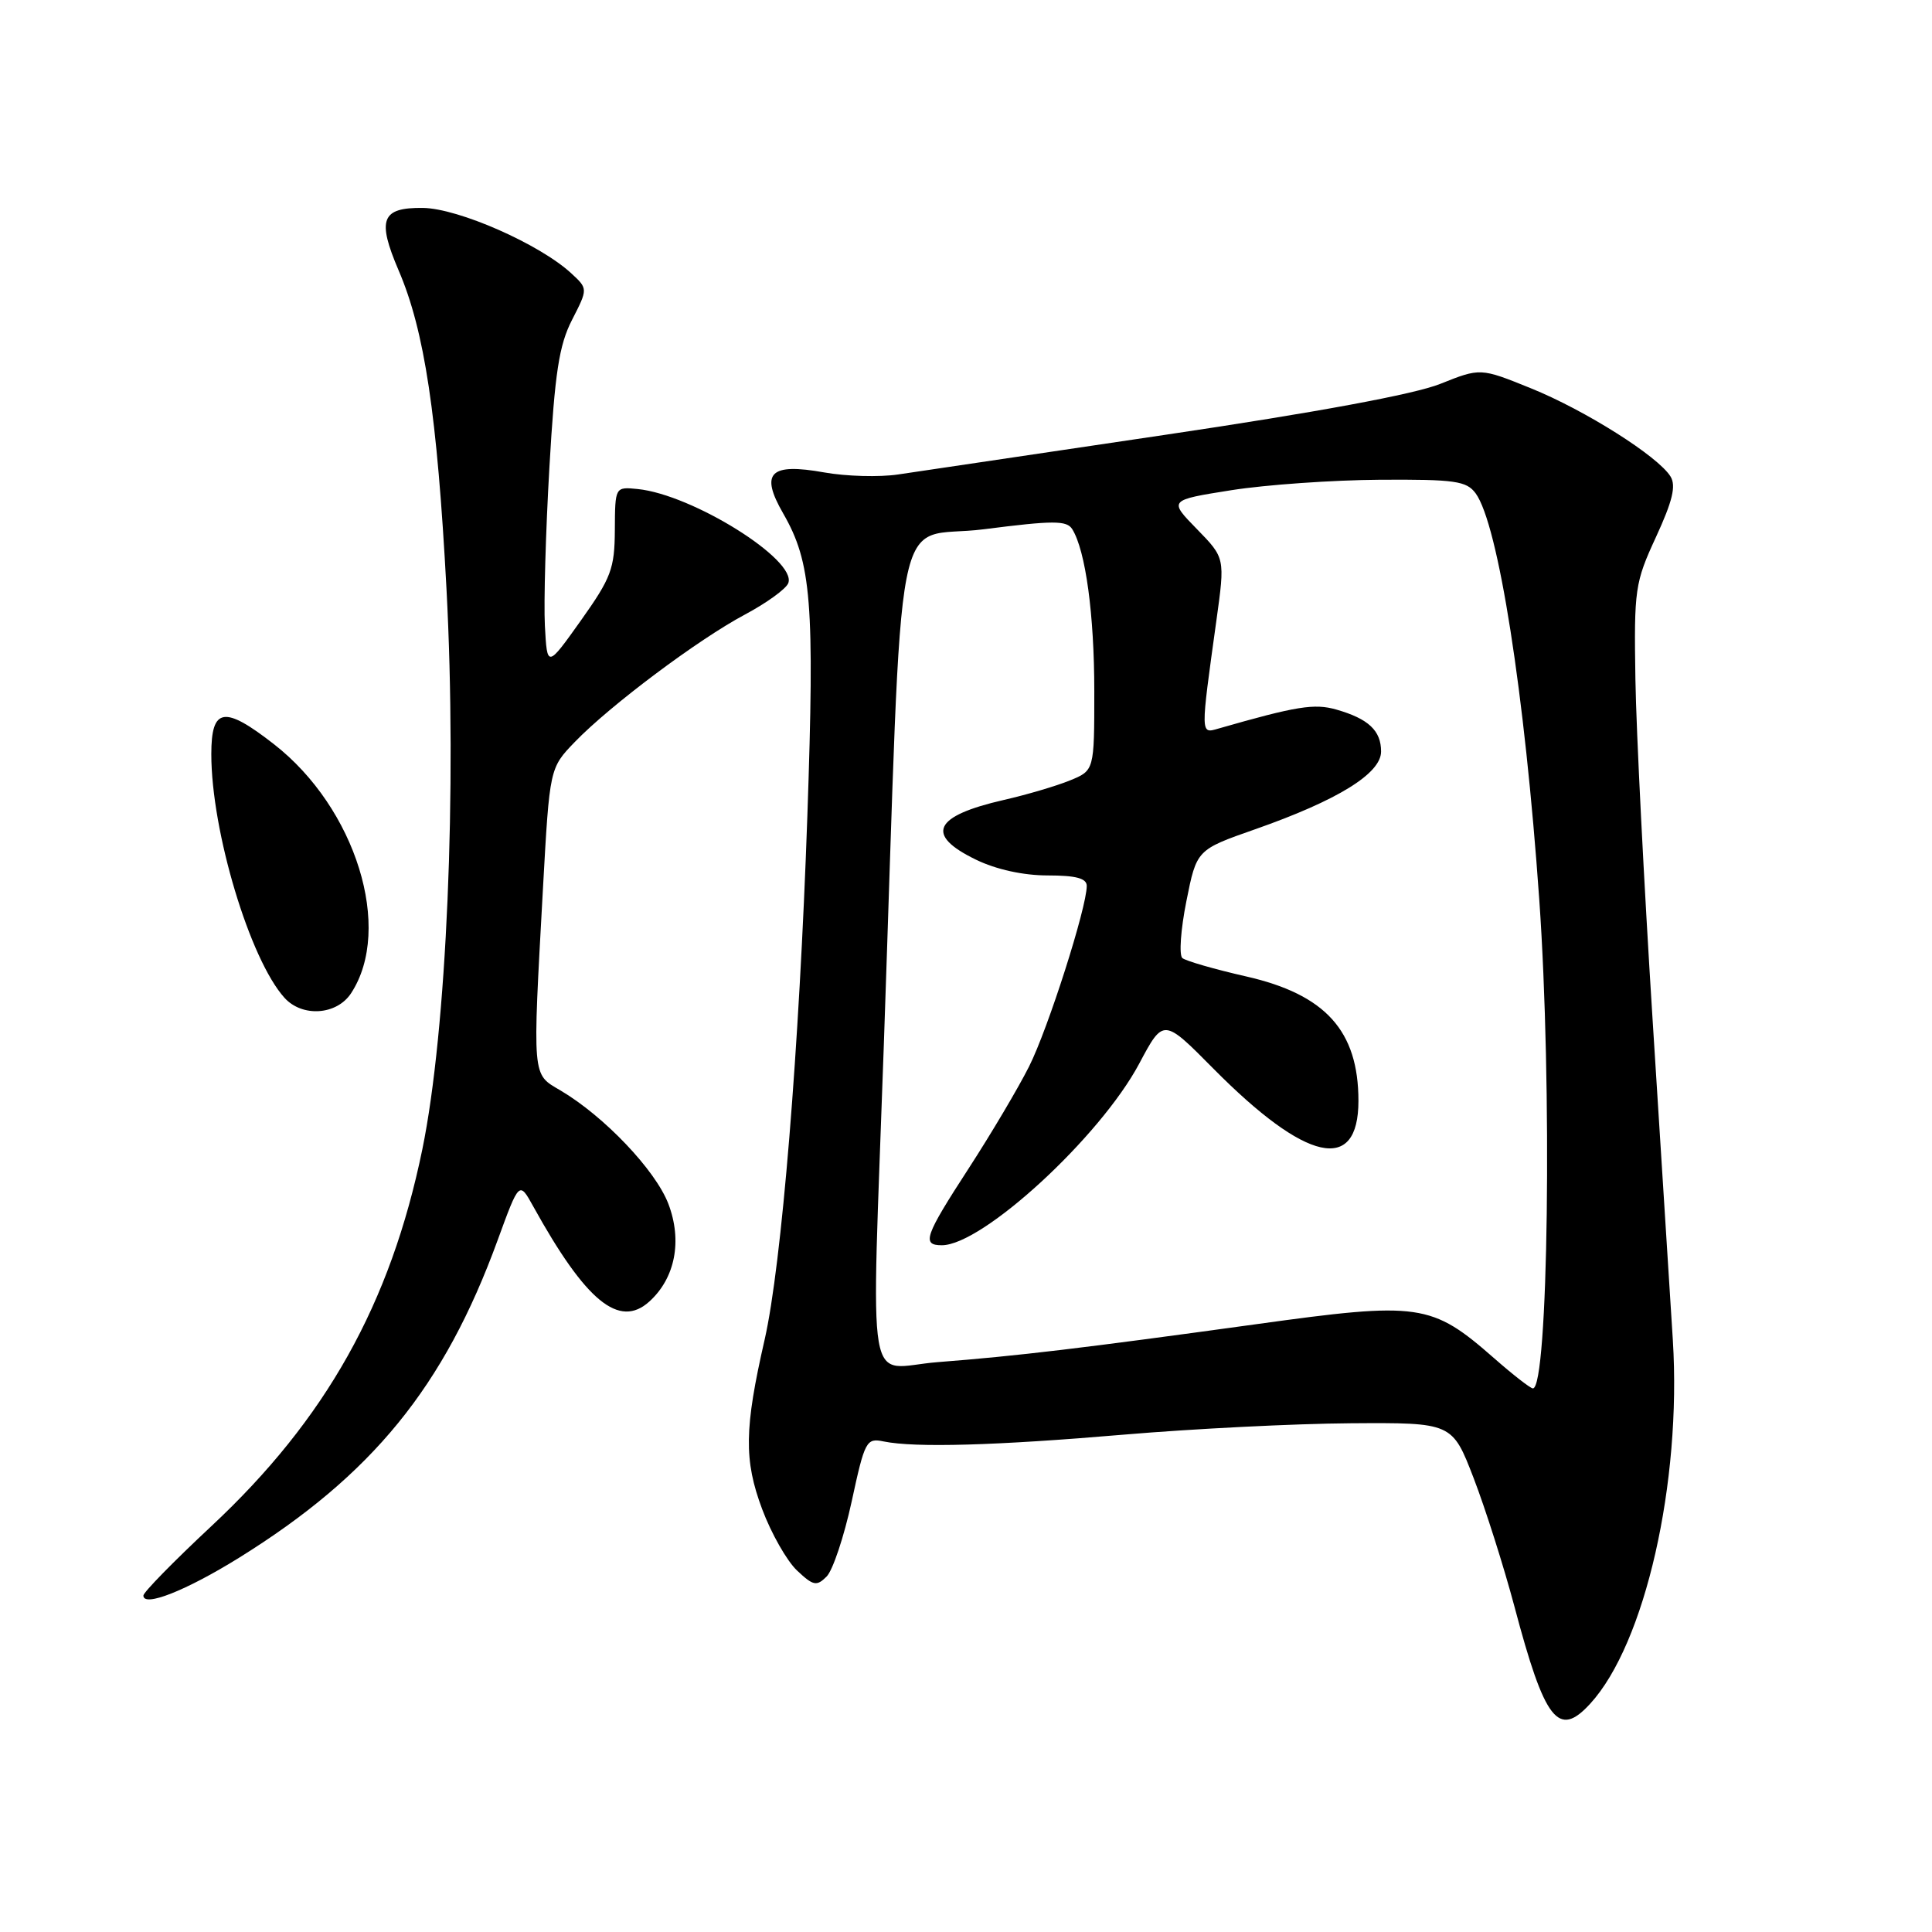 <?xml version="1.0" encoding="UTF-8" standalone="no"?>
<!DOCTYPE svg PUBLIC "-//W3C//DTD SVG 1.1//EN" "http://www.w3.org/Graphics/SVG/1.1/DTD/svg11.dtd" >
<svg xmlns="http://www.w3.org/2000/svg" xmlns:xlink="http://www.w3.org/1999/xlink" version="1.1" viewBox="0 0 256 256">
 <g >
 <path fill="currentColor"
d=" M 210.71 225.75 C 217.98 217.82 222.83 196.48 221.66 177.57 C 221.32 172.03 220.11 152.88 218.97 135.00 C 217.84 117.12 216.81 96.88 216.70 90.00 C 216.51 78.07 216.63 77.21 219.43 71.15 C 221.61 66.42 222.11 64.38 221.36 63.15 C 219.72 60.47 210.01 54.34 202.83 51.44 C 196.16 48.74 196.16 48.74 190.83 50.87 C 187.41 52.24 174.39 54.65 154.50 57.60 C 137.45 60.13 121.47 62.50 119.00 62.87 C 116.53 63.24 112.13 63.12 109.22 62.60 C 102.01 61.31 100.67 62.64 103.78 68.04 C 107.53 74.56 107.95 79.85 106.98 108.10 C 105.91 138.99 103.57 167.61 101.32 177.50 C 98.62 189.30 98.56 193.48 100.99 199.97 C 102.19 203.18 104.27 206.84 105.61 208.10 C 107.76 210.13 108.21 210.22 109.53 208.90 C 110.35 208.08 111.84 203.61 112.85 198.96 C 114.59 190.91 114.79 190.52 117.09 191.00 C 121.25 191.85 131.92 191.55 149.00 190.09 C 158.07 189.32 171.56 188.64 178.96 188.59 C 192.43 188.50 192.43 188.50 195.27 195.87 C 196.83 199.93 199.26 207.58 200.67 212.87 C 204.70 228.07 206.49 230.36 210.71 225.75 Z  M 31.66 206.42 C 49.33 195.44 58.85 183.76 65.94 164.33 C 68.80 156.50 68.80 156.50 70.65 159.84 C 77.63 172.45 82.05 176.07 86.04 172.46 C 89.47 169.36 90.43 164.41 88.56 159.51 C 86.85 155.05 80.05 147.90 74.25 144.48 C 70.47 142.26 70.55 143.08 71.95 117.63 C 72.83 101.77 72.83 101.77 76.17 98.31 C 80.83 93.48 92.51 84.73 98.71 81.43 C 101.58 79.90 104.16 78.03 104.45 77.27 C 105.63 74.20 91.75 65.53 84.50 64.80 C 81.50 64.50 81.50 64.50 81.47 70.22 C 81.44 75.36 80.99 76.56 76.97 82.22 C 72.50 88.50 72.50 88.50 72.20 82.91 C 72.04 79.83 72.31 70.38 72.80 61.91 C 73.52 49.38 74.08 45.73 75.80 42.38 C 77.91 38.26 77.91 38.26 75.70 36.22 C 71.53 32.36 60.75 27.61 56.03 27.55 C 50.54 27.49 49.93 29.07 52.82 35.83 C 56.26 43.83 57.93 55.01 59.16 77.99 C 60.57 104.60 59.19 136.58 55.96 152.30 C 51.74 172.79 43.18 188.06 27.98 202.25 C 23.04 206.86 19.00 210.99 19.00 211.42 C 19.00 213.00 24.65 210.77 31.66 206.42 Z  M 46.52 131.61 C 52.12 123.06 47.16 107.07 36.30 98.61 C 29.70 93.46 28.00 93.74 28.00 99.93 C 28.00 110.15 33.11 127.14 37.70 132.22 C 40.06 134.82 44.62 134.51 46.52 131.61 Z  M 198.00 179.99 C 189.66 172.68 188.13 172.46 166.41 175.47 C 143.28 178.66 134.92 179.66 124.25 180.49 C 114.58 181.25 115.45 186.36 117.11 138.50 C 119.72 63.28 118.09 71.71 130.36 70.13 C 139.59 68.95 141.35 68.95 142.08 70.12 C 143.85 72.97 145.00 81.44 145.00 91.60 C 145.00 102.10 145.00 102.10 141.75 103.42 C 139.96 104.15 136.03 105.31 133.00 106.00 C 123.69 108.13 122.53 110.62 129.32 113.91 C 131.99 115.21 135.60 116.00 138.82 116.00 C 142.57 116.00 144.00 116.38 144.00 117.39 C 144.00 120.26 138.87 136.32 136.36 141.31 C 134.93 144.16 131.33 150.23 128.38 154.78 C 122.51 163.82 122.10 165.00 124.80 165.00 C 130.19 165.00 145.77 150.66 150.95 140.94 C 154.16 134.91 154.16 134.91 160.77 141.59 C 173.08 154.02 180.00 155.56 180.00 145.87 C 180.00 136.60 175.64 131.77 165.11 129.38 C 160.93 128.43 157.13 127.33 156.67 126.95 C 156.21 126.56 156.45 123.17 157.20 119.42 C 158.56 112.60 158.56 112.60 166.29 109.89 C 177.24 106.05 183.00 102.50 183.00 99.58 C 183.00 96.81 181.33 95.24 177.07 94.02 C 174.16 93.19 171.82 93.56 161.41 96.55 C 159.06 97.23 159.06 97.46 161.18 82.21 C 162.33 73.93 162.33 73.93 158.59 70.10 C 154.85 66.27 154.85 66.27 163.18 64.95 C 167.75 64.23 176.60 63.61 182.83 63.57 C 192.79 63.51 194.32 63.73 195.53 65.37 C 198.52 69.46 202.04 91.86 203.96 119.19 C 205.69 143.69 205.16 184.07 203.11 183.97 C 202.77 183.95 200.47 182.16 198.00 179.99 Z "/>
</g>
</svg>